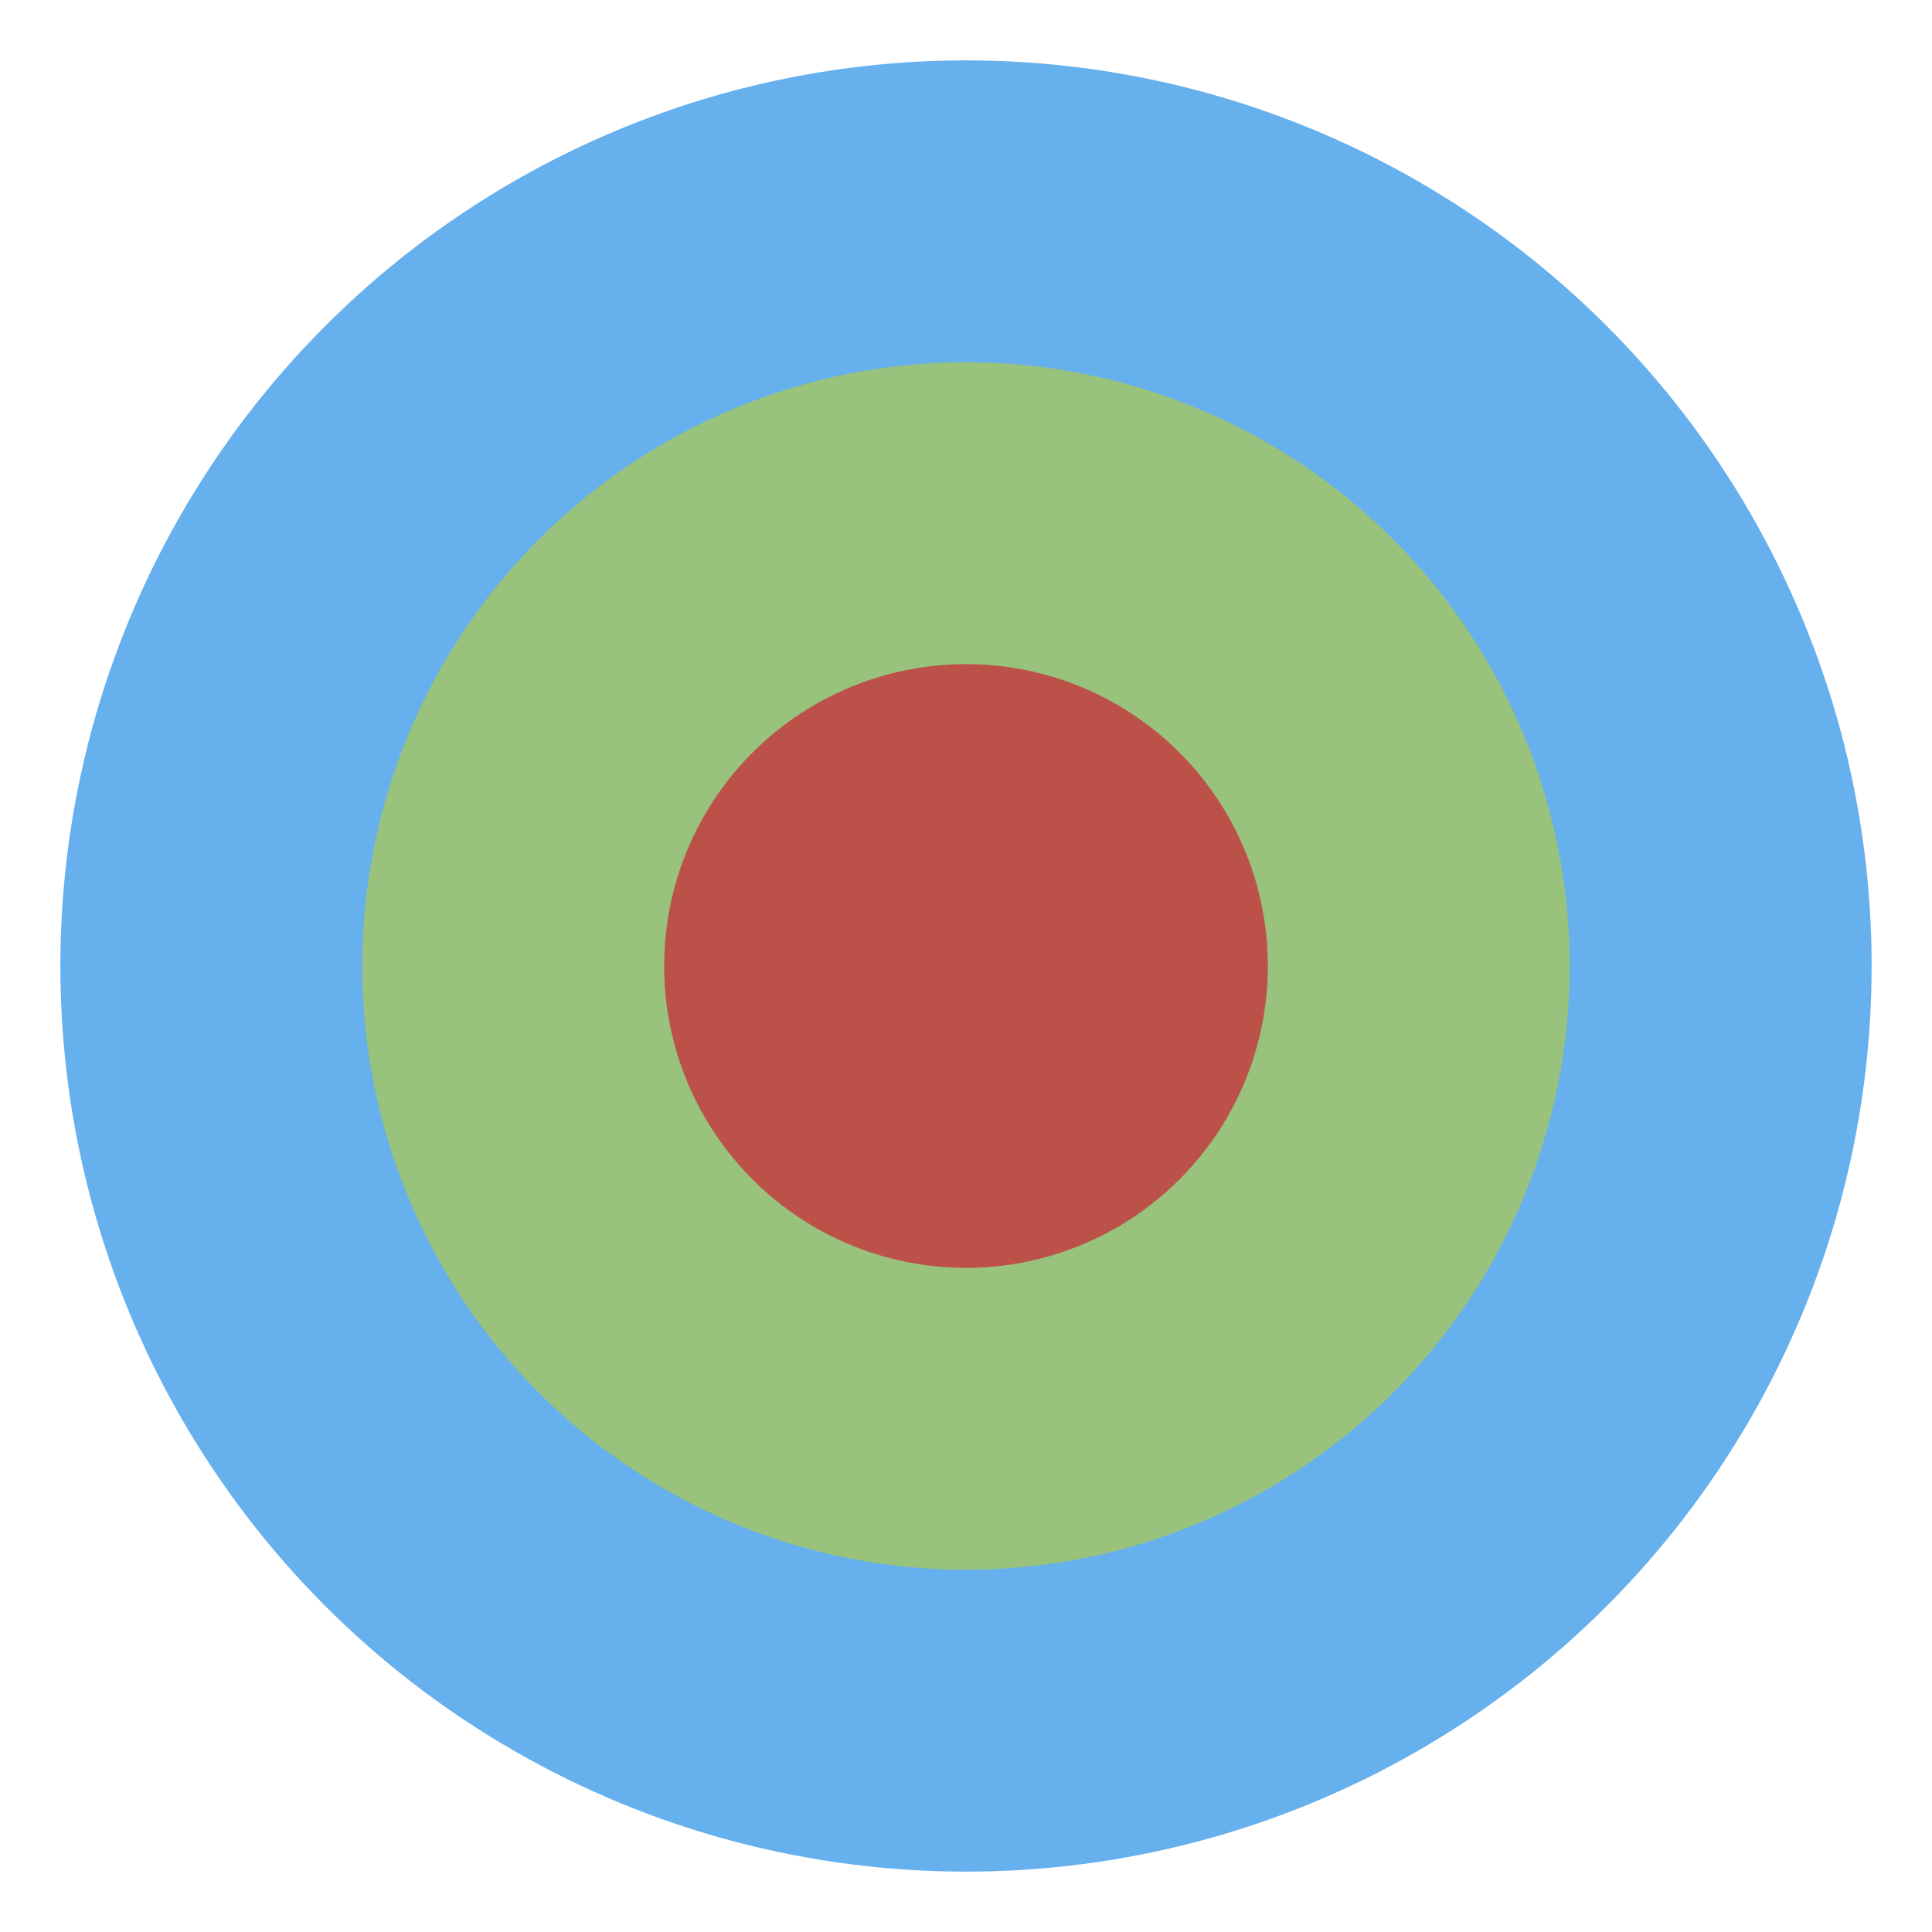 <svg viewBox="0 0 64 64" fill="none" xmlns="http://www.w3.org/2000/svg">
<circle cx="32" cy="32" r="30" fill="#65B0ED"/>
<circle cx="32" cy="32" r="20" fill="#99C27C"/>
<circle cx="32" cy="32" r="10" fill="#BC514A"/>
</svg>
